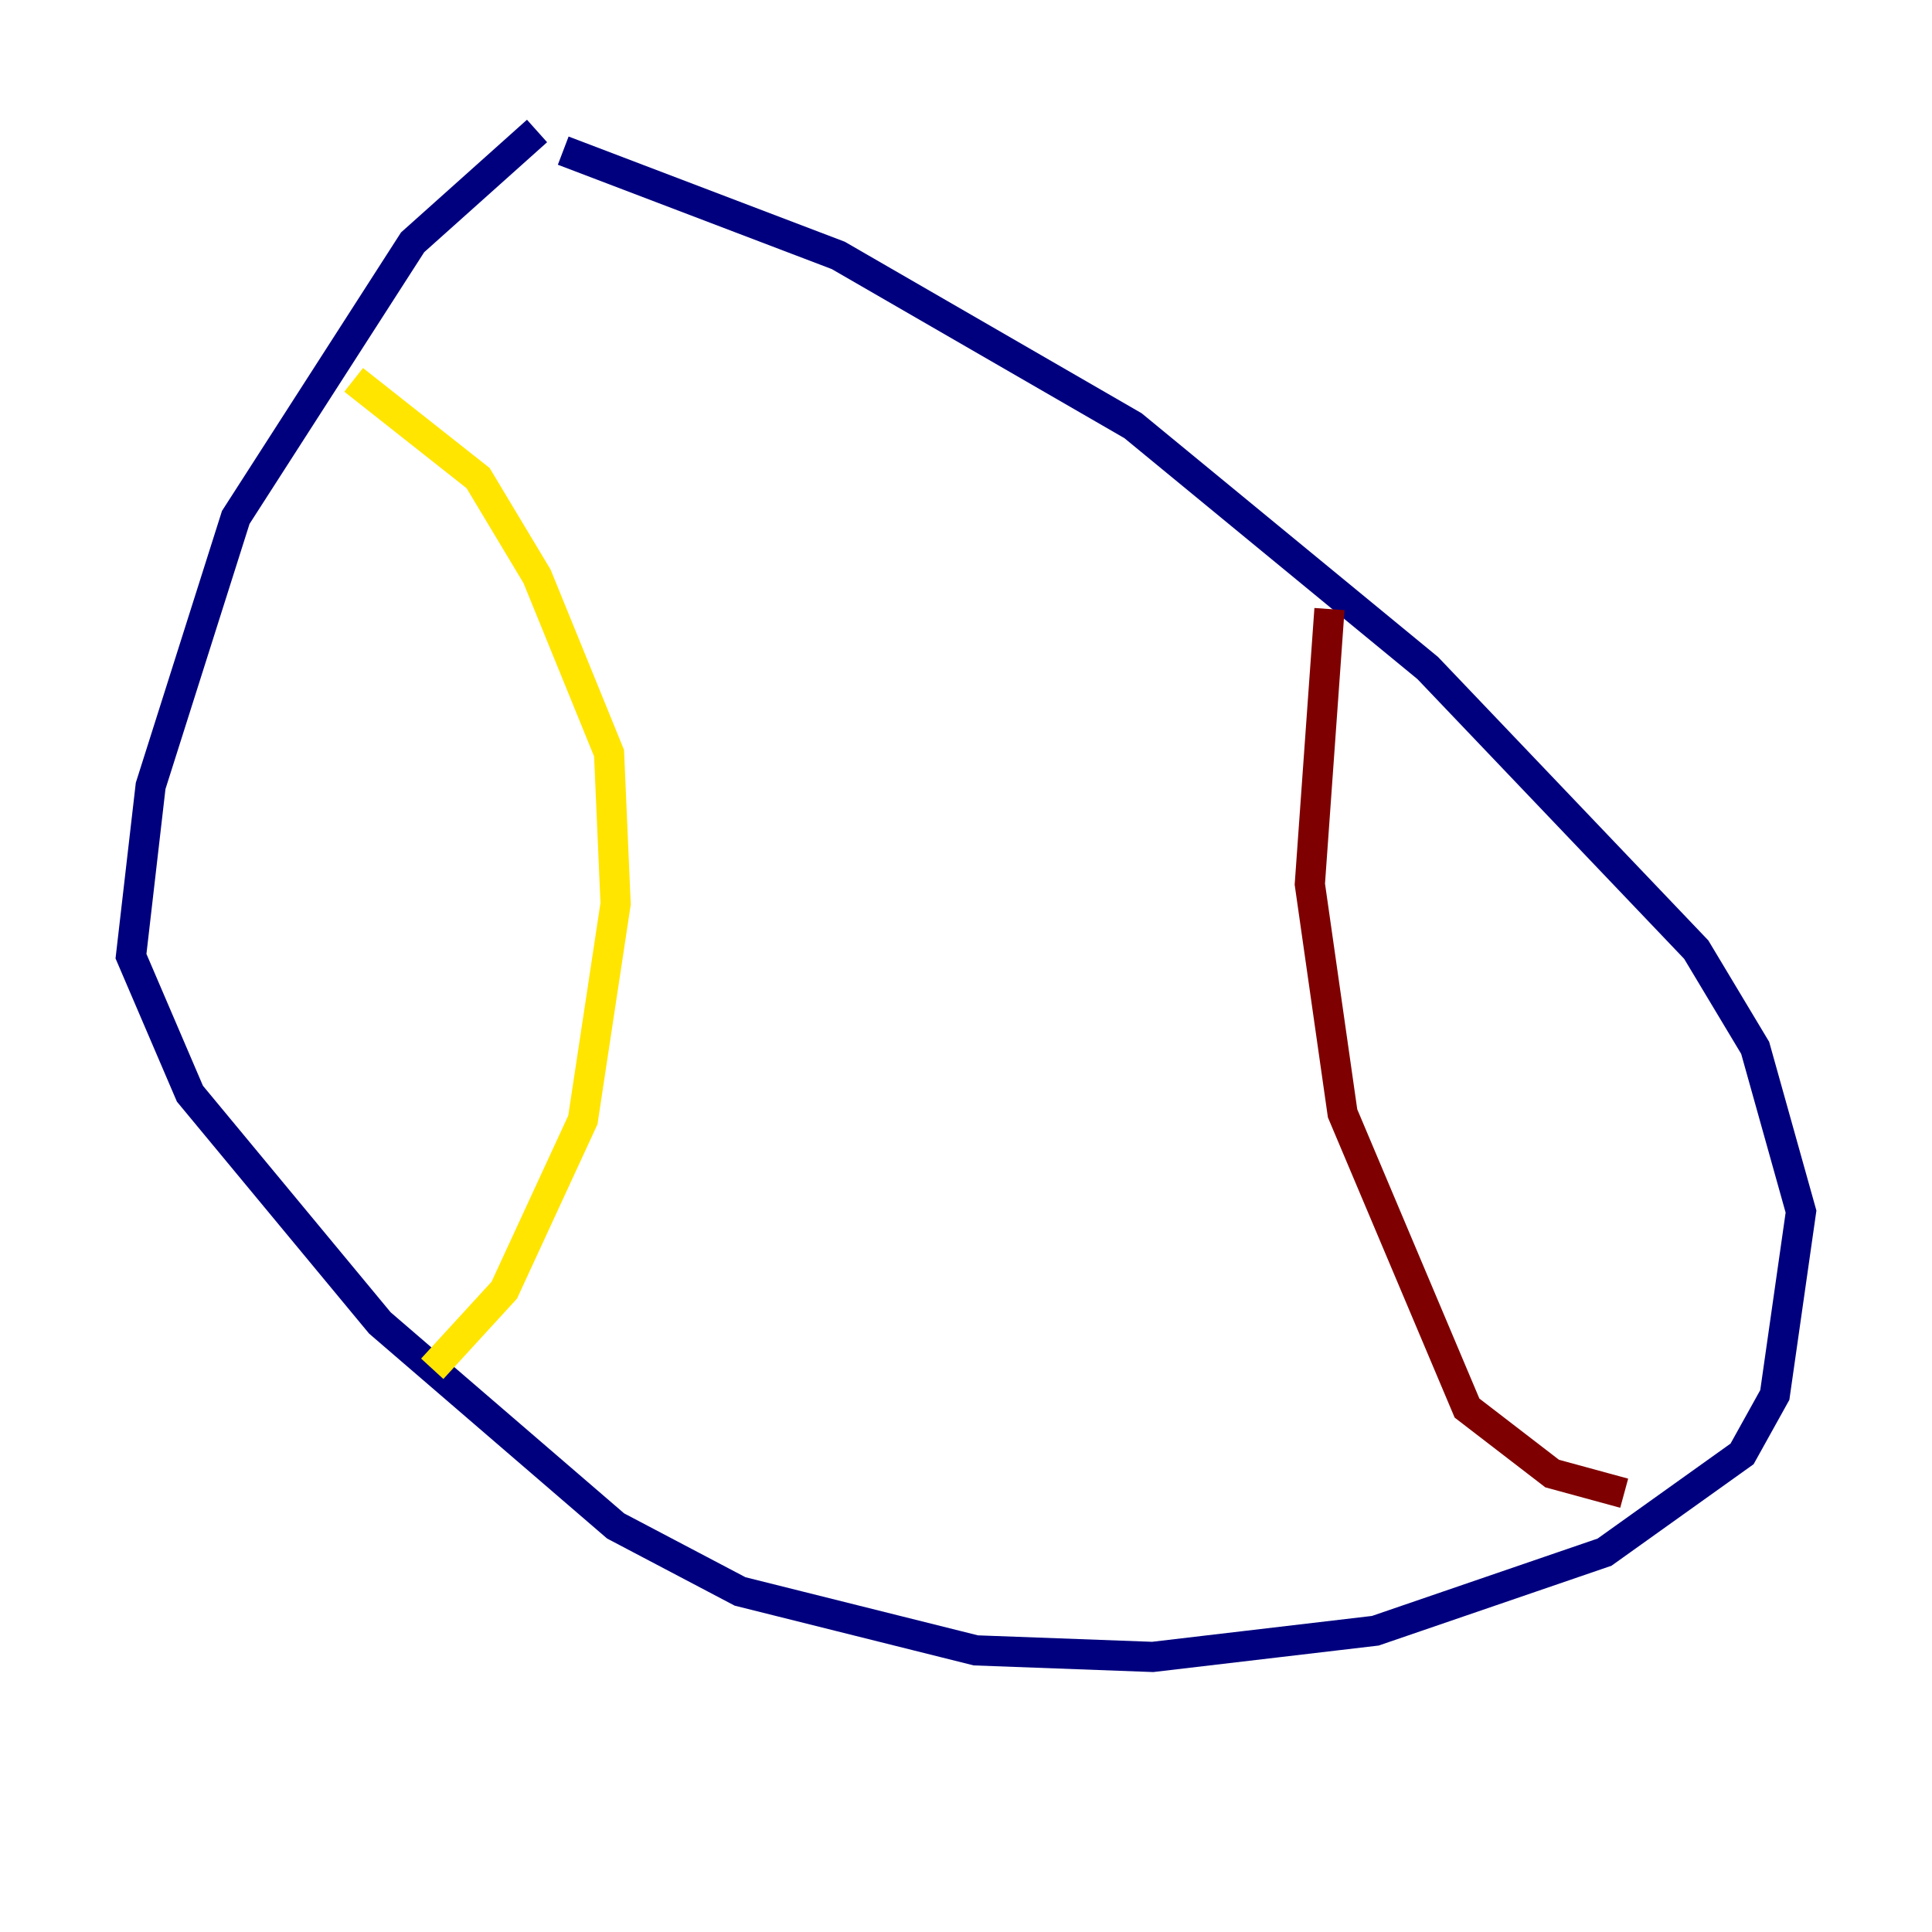 <?xml version="1.0" encoding="utf-8" ?>
<svg baseProfile="tiny" height="128" version="1.2" viewBox="0,0,128,128" width="128" xmlns="http://www.w3.org/2000/svg" xmlns:ev="http://www.w3.org/2001/xml-events" xmlns:xlink="http://www.w3.org/1999/xlink"><defs /><polyline fill="none" points="35.58,8.678 27.336,16.054 15.62,34.278 9.98,52.068 8.678,63.349 12.583,72.461 25.166,87.647 40.786,101.098 49.031,105.437 64.651,109.342 76.366,109.776 91.119,108.041 106.305,102.834 115.417,96.325 117.586,92.42 119.322,80.271 116.285,69.424 112.38,62.915 94.59,44.258 75.064,28.203 55.539,16.922 37.315,9.98" stroke="#00007f" stroke-width="2" /><polyline fill="none" points="26.902,26.902 26.902,26.902" stroke="#00d4ff" stroke-width="2" /><polyline fill="none" points="23.43,25.166 31.675,31.675 35.58,38.183 40.352,49.898 40.786,59.878 38.617,74.197 33.41,85.478 28.637,90.685" stroke="#ffe500" stroke-width="2" /><polyline fill="none" points="88.081,40.352 86.78,58.576 88.949,73.763 97.193,93.288 102.834,97.627 107.607,98.929" stroke="#7f0000" stroke-width="2" /></svg>